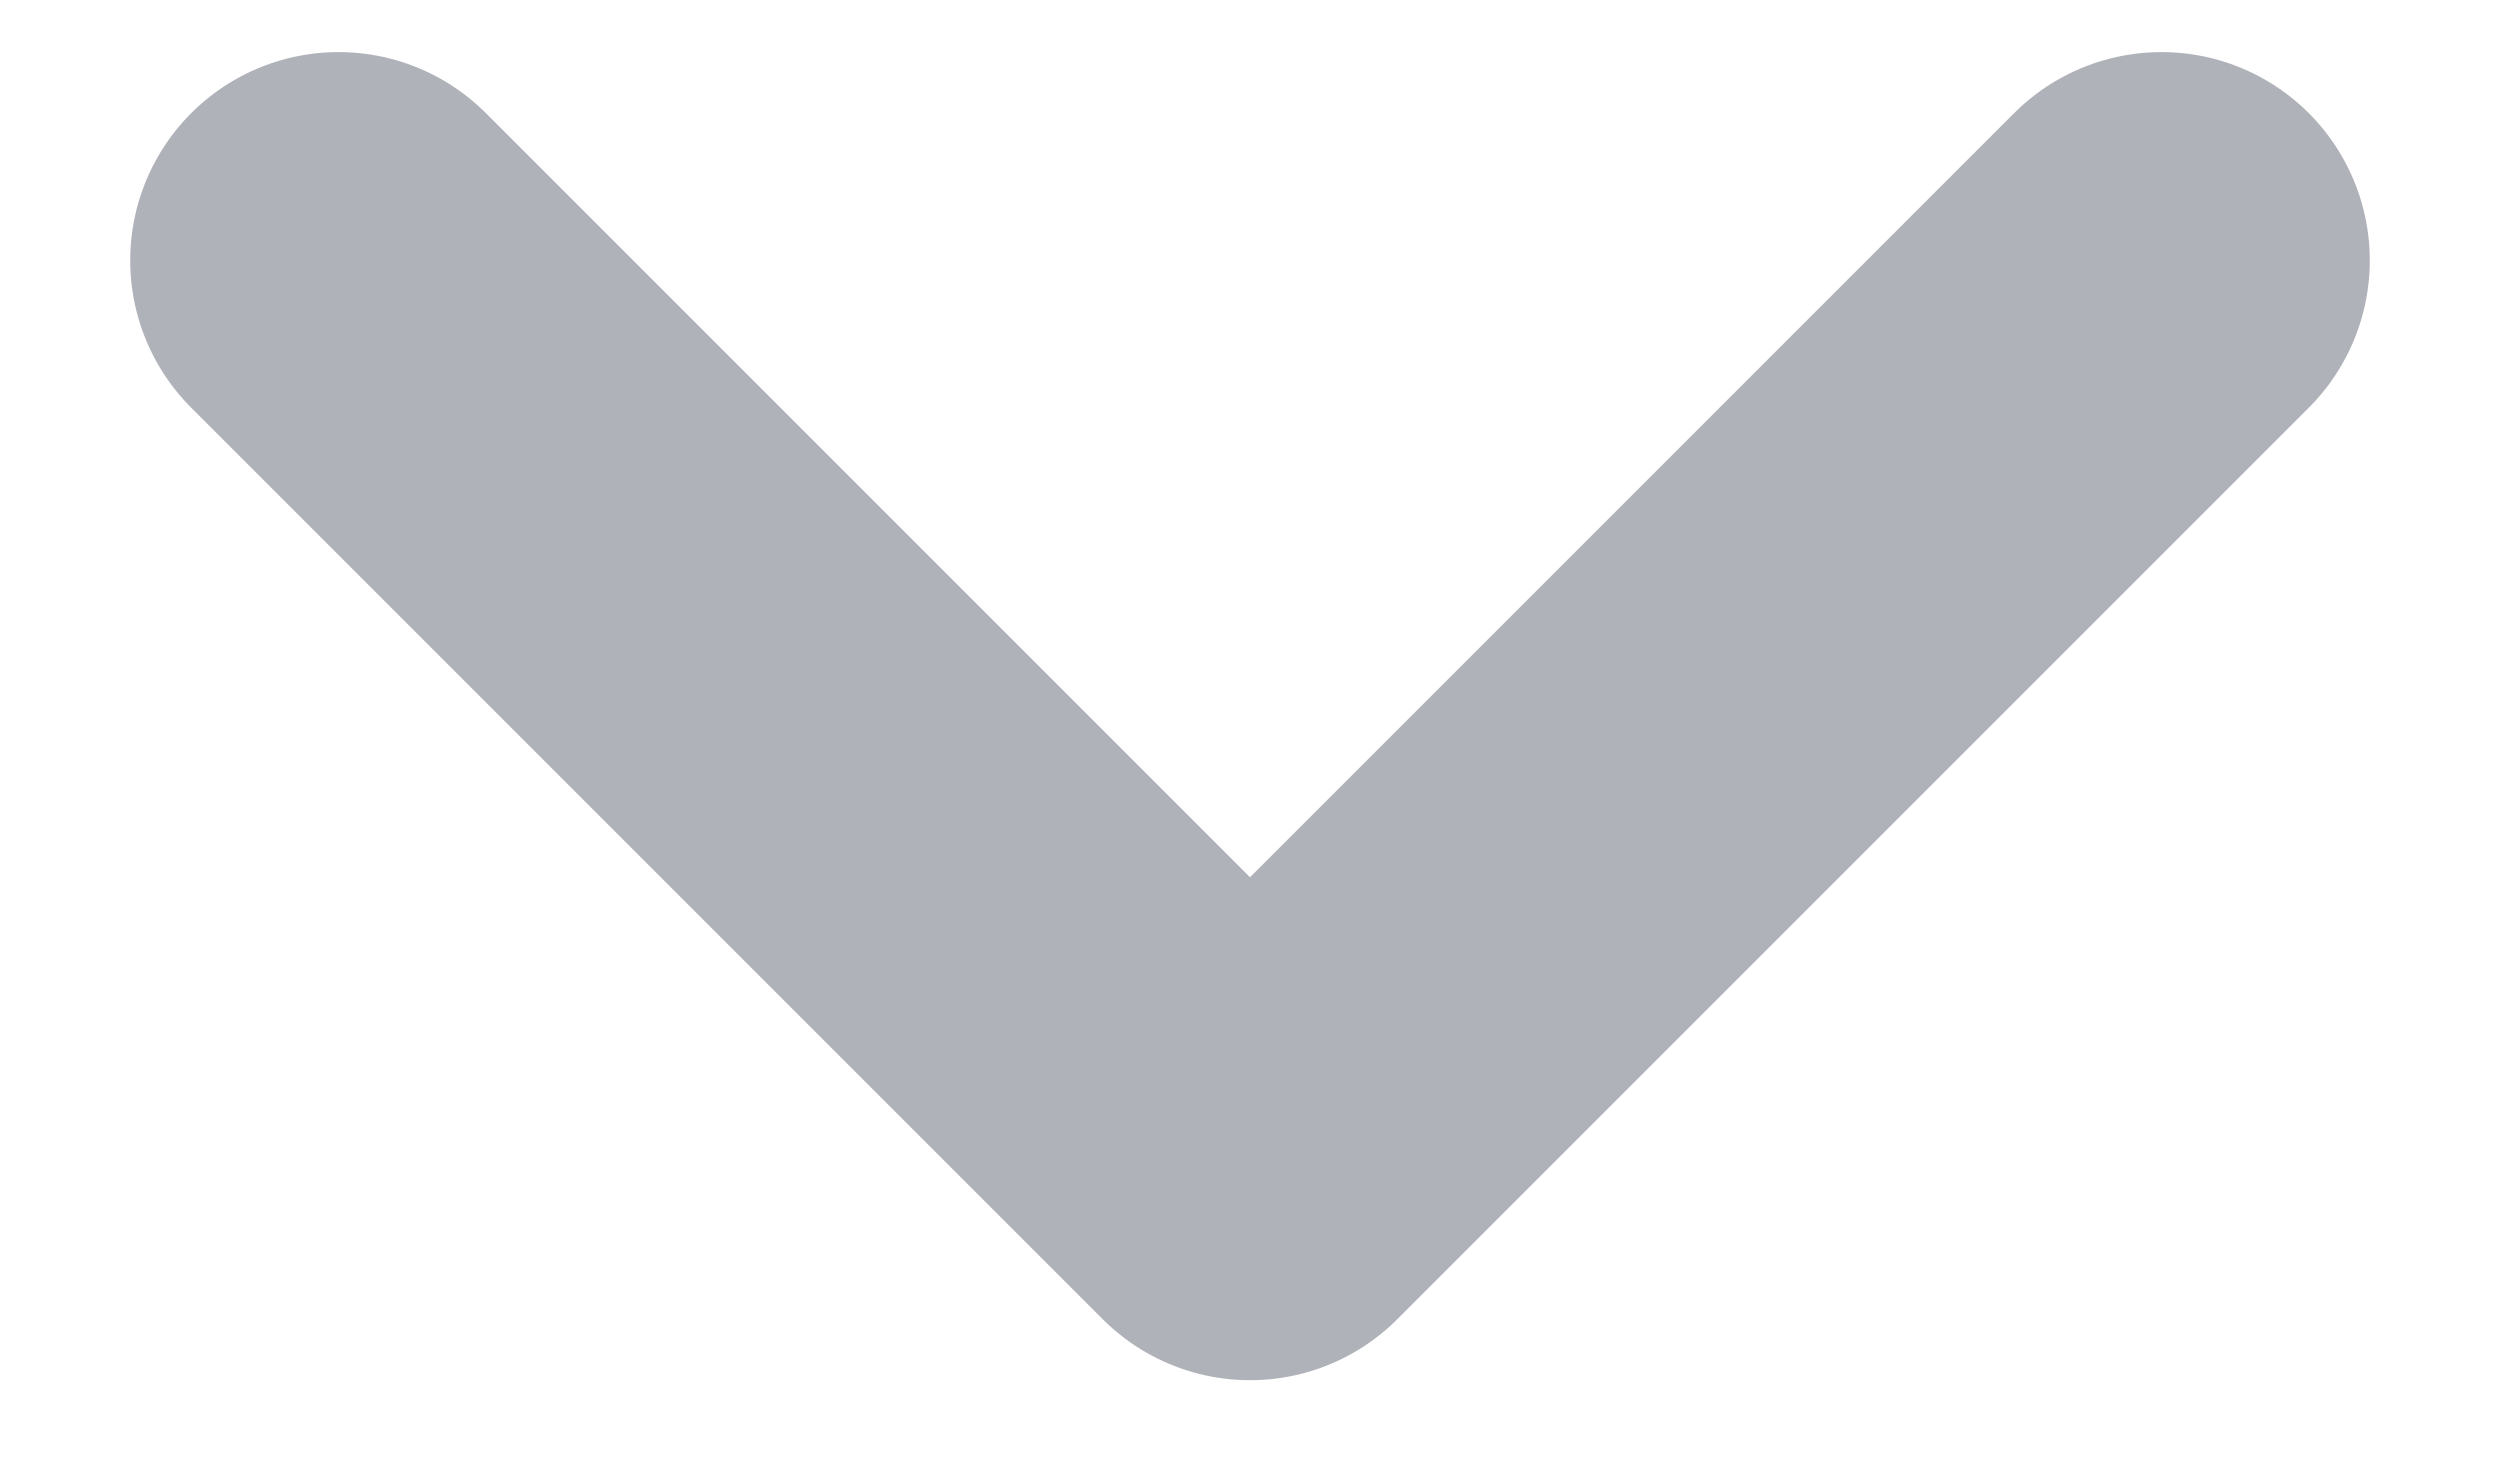 <svg width="12" height="7" viewBox="0 0 12 7" fill="none" xmlns="http://www.w3.org/2000/svg">
<path d="M10.375 1.25L6 5.625L1.625 1.25" stroke="#B0B2B9" stroke-width="2" stroke-linecap="round" stroke-linejoin="round"/>
</svg>
